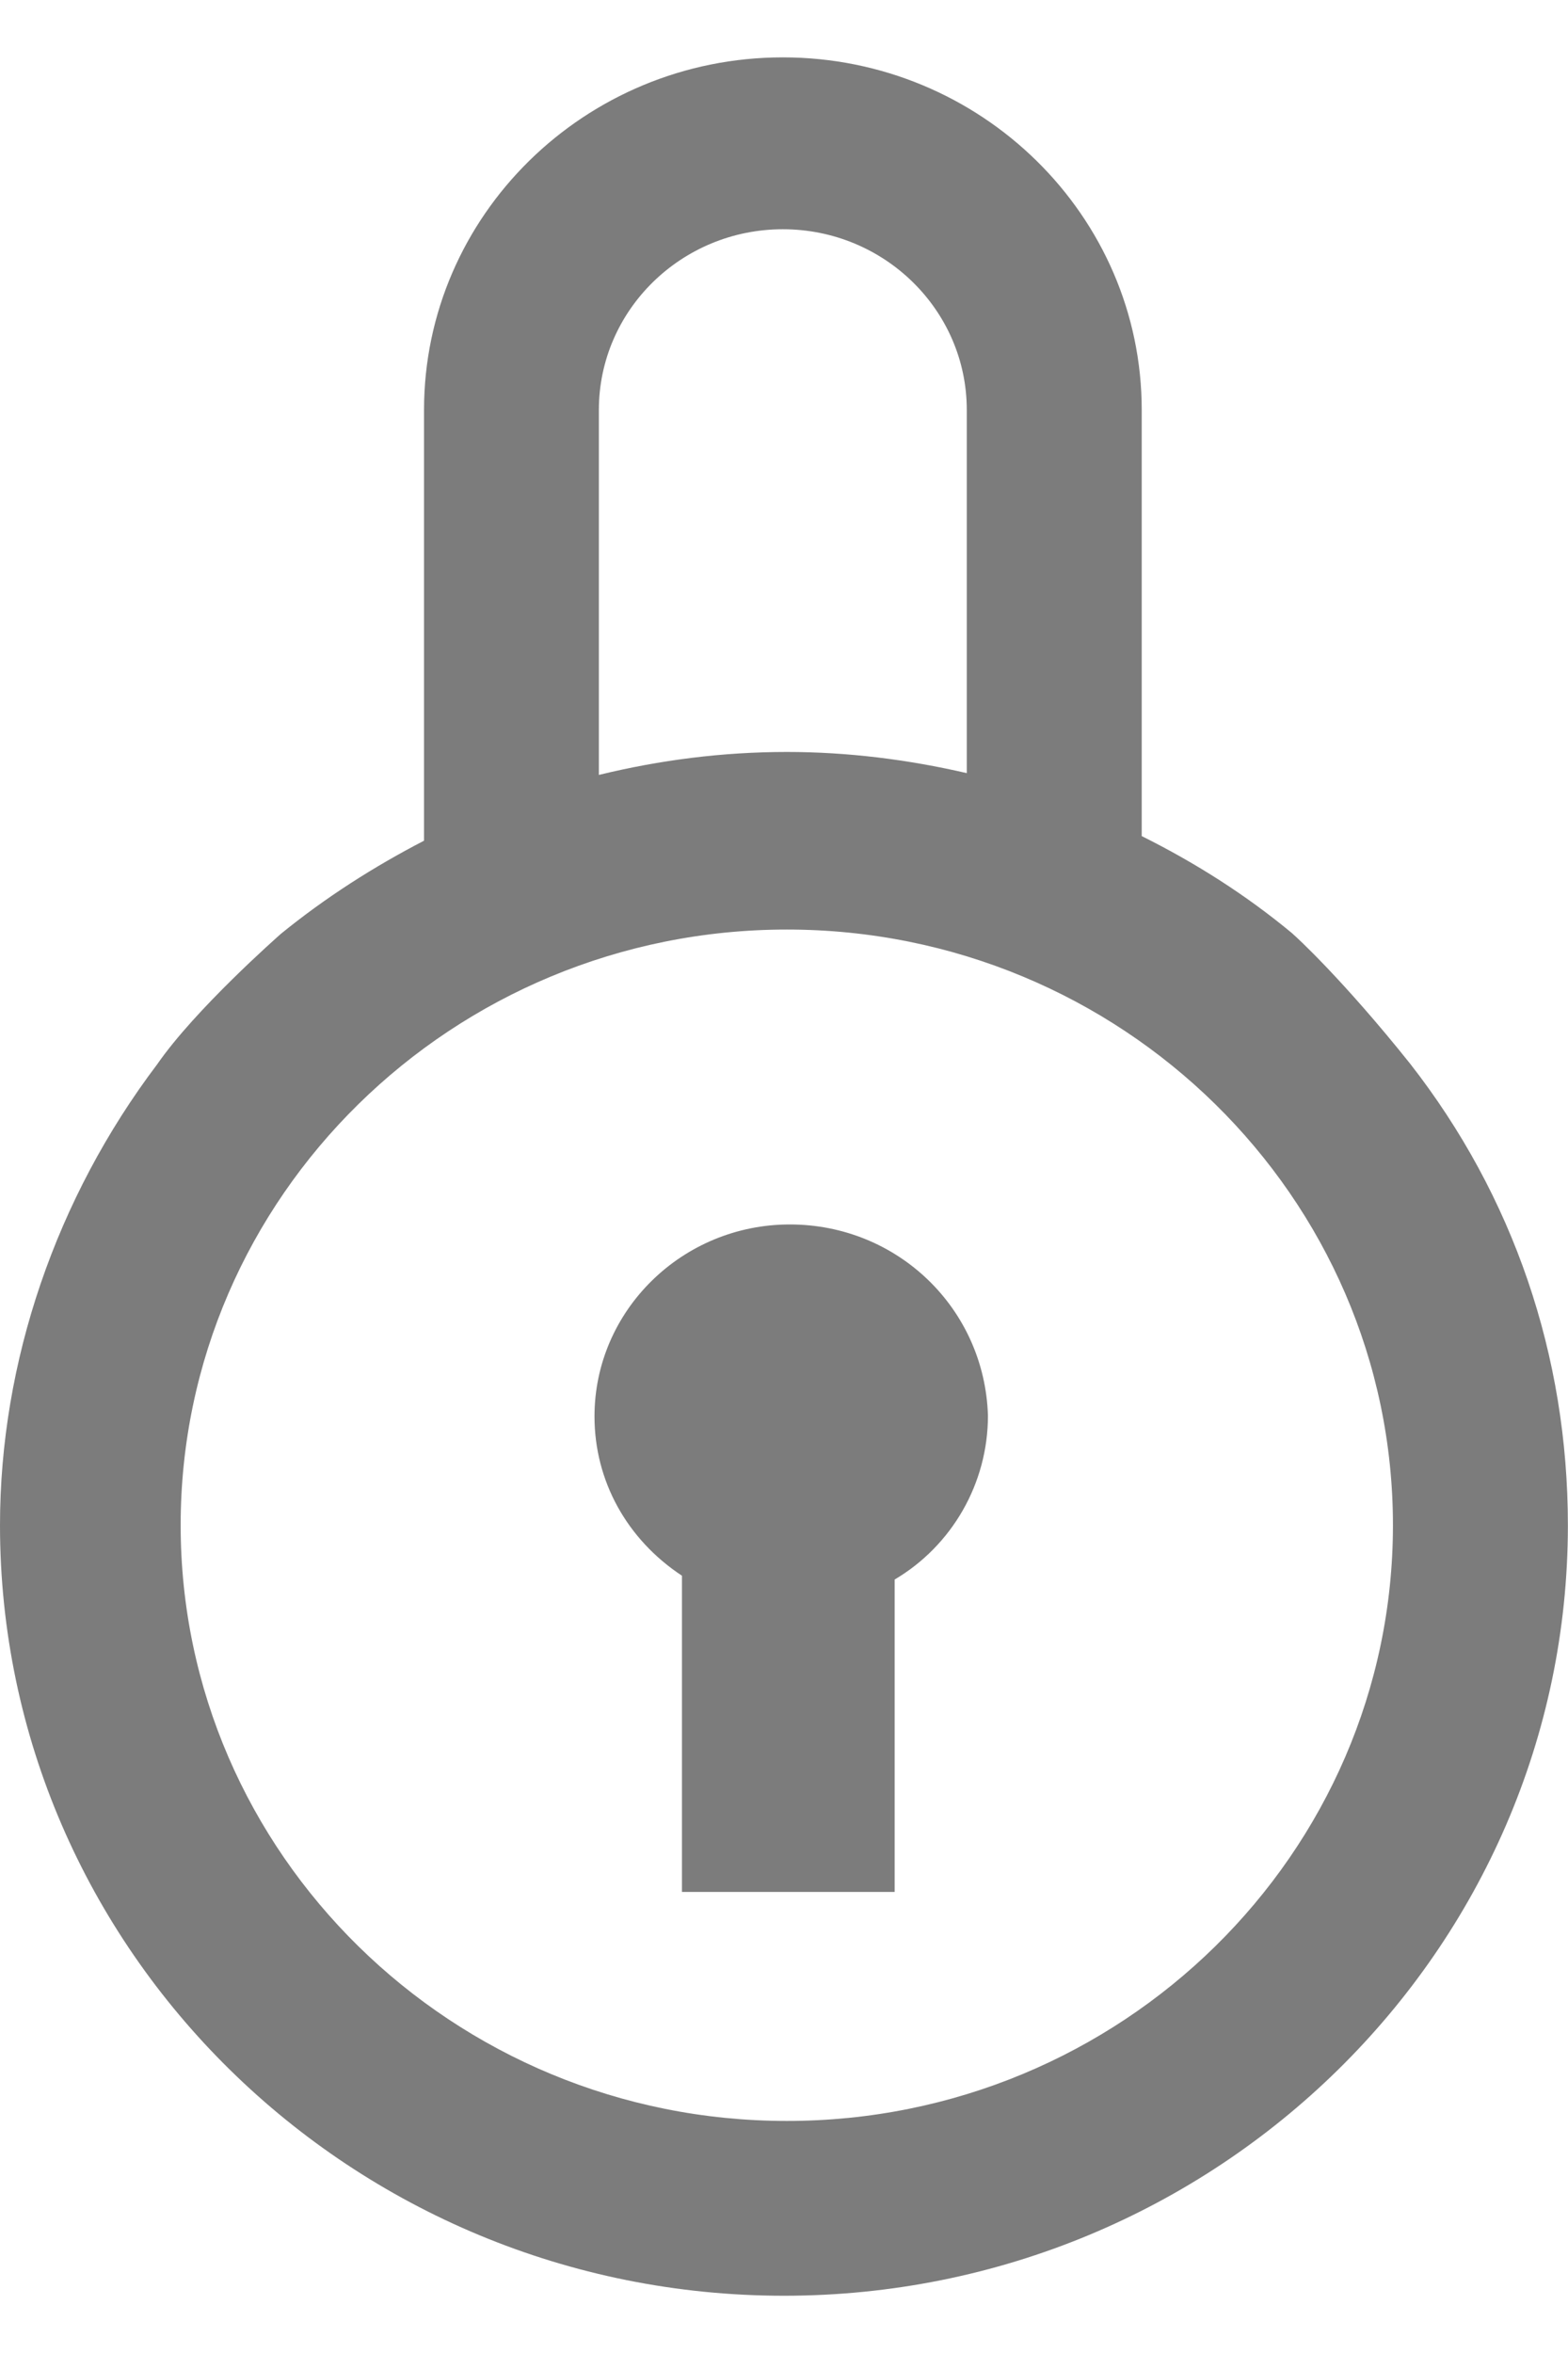 <?xml version="1.0" encoding="UTF-8"?>
<svg width="14px" height="21px" viewBox="0 0 14 21" version="1.1" xmlns="http://www.w3.org/2000/svg" xmlns:xlink="http://www.w3.org/1999/xlink">
    <!-- Generator: Sketch 63.1 (92452) - https://sketch.com -->
    <title>Password Copy 3</title>
    <desc>Created with Sketch.</desc>
    <g id="scheduling" stroke="none" stroke-width="1" fill="none" fill-rule="evenodd">
        <g id="Sign-Up" transform="translate(-635, -512)" fill="#7C7C7C">
            <g id="Password-Copy-3" transform="translate(635, 512)">
                <path d="M7.052,10.928 C6.091,10.928 5.308,11.697 5.308,12.641 C5.308,13.218 5.598,13.739 6.089,14.063 L6.089,16.885 L7.988,16.885 L7.988,14.097 C8.499,13.795 8.821,13.24 8.821,12.634 C8.791,11.677 8.013,10.928 7.052,10.928" id="Fill-1"></path>
                <g id="Group-5" transform="translate(0, 0.001)">
                    <path d="M5.347,3.658 C5.347,2.768 6.084,2.045 6.99,2.045 C7.896,2.045 8.632,2.768 8.632,3.658 L8.632,6.899 C8.108,6.778 7.57,6.71 7.026,6.71 C6.453,6.71 5.892,6.782 5.347,6.915 L5.347,3.658 Z M7.026,18.928 C4.041,18.928 1.613,16.544 1.613,13.611 C1.613,10.679 4.041,8.295 7.026,8.295 C10.01,8.295 12.437,10.679 12.437,13.611 C12.437,16.544 10.01,18.928 7.026,18.928 L7.026,18.928 Z M12.591,9.493 C11.989,8.739 11.565,8.352 11.546,8.337 L11.539,8.33 C11.125,7.986 10.672,7.699 10.194,7.461 L10.194,3.658 C10.194,1.923 8.757,0.511 6.99,0.511 C5.223,0.511 3.786,1.923 3.786,3.658 L3.786,7.502 C3.34,7.733 2.91,8.006 2.507,8.334 C2.476,8.362 1.745,9.005 1.404,9.497 C0.5,10.692 0,12.153 0,13.611 C0,17.403 3.141,20.488 7,20.488 C10.858,20.488 13.999,17.403 13.999,13.611 C13.999,12.096 13.512,10.672 12.591,9.493 L12.591,9.493 Z" id="Fill-3"></path>
                </g>
            </g>
        </g>
    </g>
</svg>